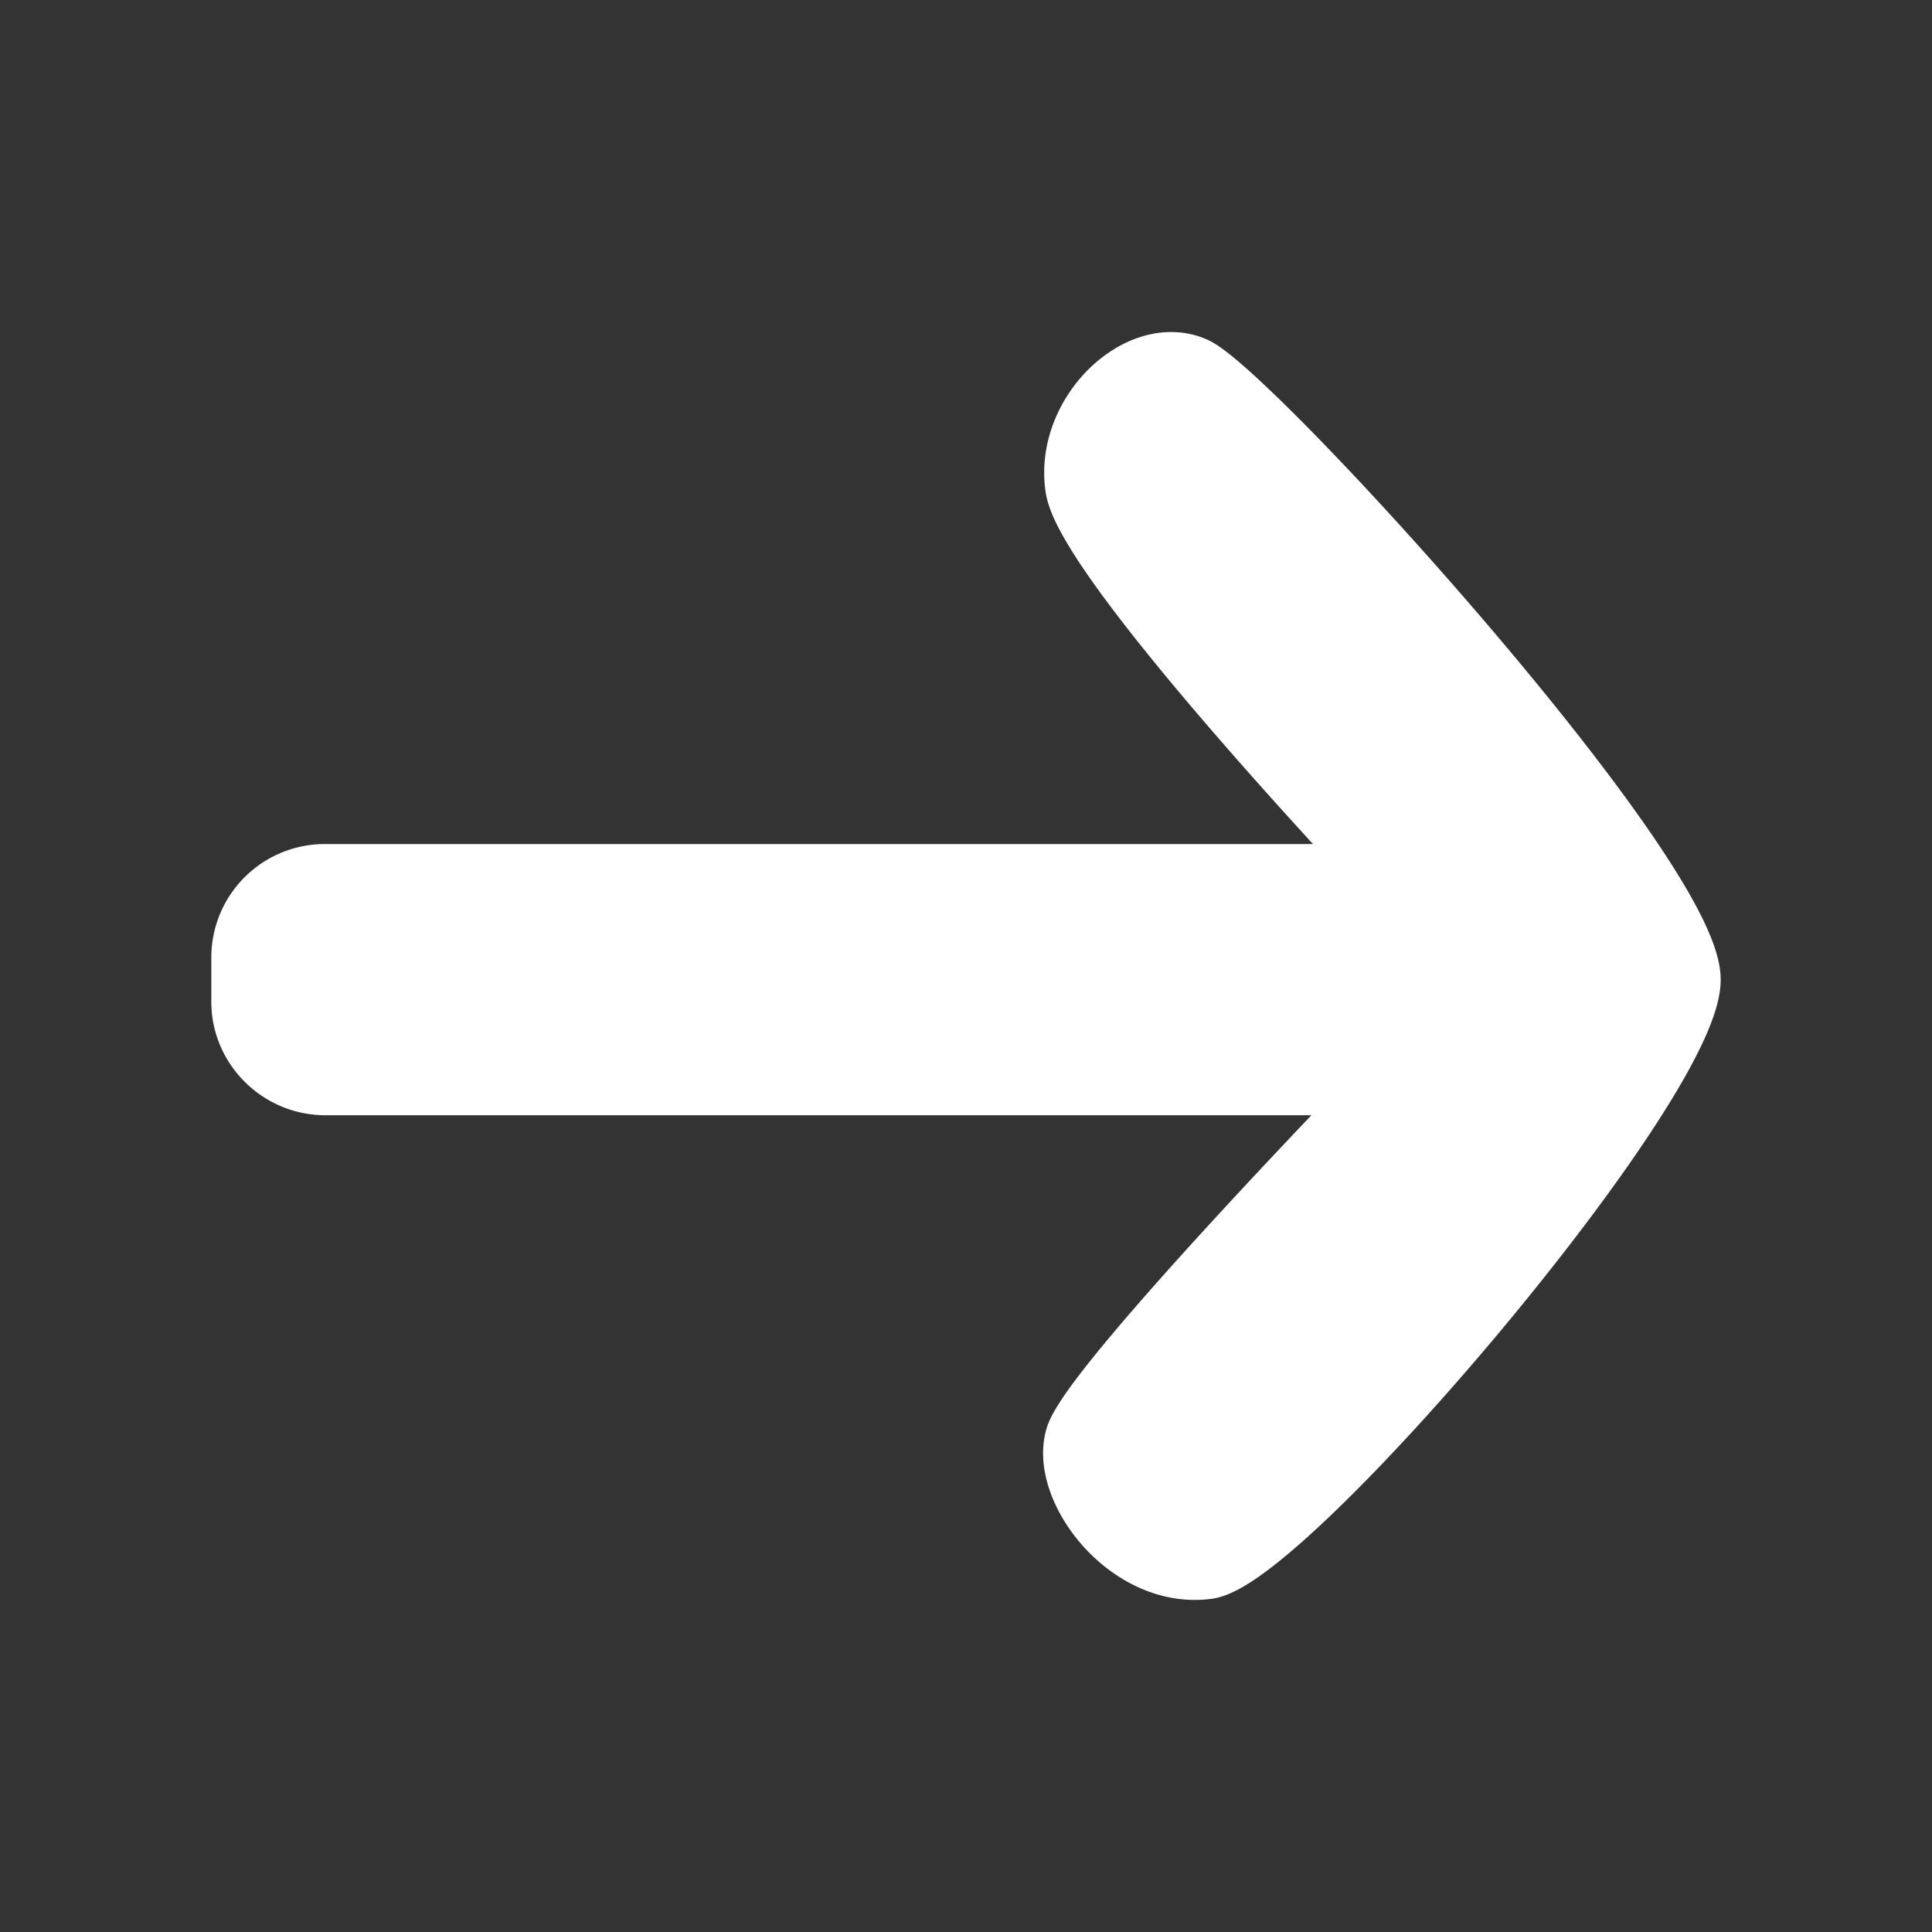 <svg xmlns="http://www.w3.org/2000/svg" width="16" height="16" viewBox="0 0 16 16">
    <rect x="0" y="0" width="16" height="16" fill="#333333" stroke="none"/>
    <path fill="#FFF" fill-rule="evenodd" stroke="#FFF" stroke-linecap="round" stroke-linejoin="round" stroke-width=".5" d="M2 8.296c0 .38.314.69.695.69h8.752s-2.412 2.482-2.54 2.915c-.129.432.437 1.178 1.093 1.092.656-.085 4-4.007 4-4.88 0-.873-3.648-4.874-4.106-5.073-.459-.2-1.08.382-.987 1 .093.617 2.54 3.2 2.54 3.2H2.695A.69.69 0 0 0 2 7.93v.366z"/>
</svg>

